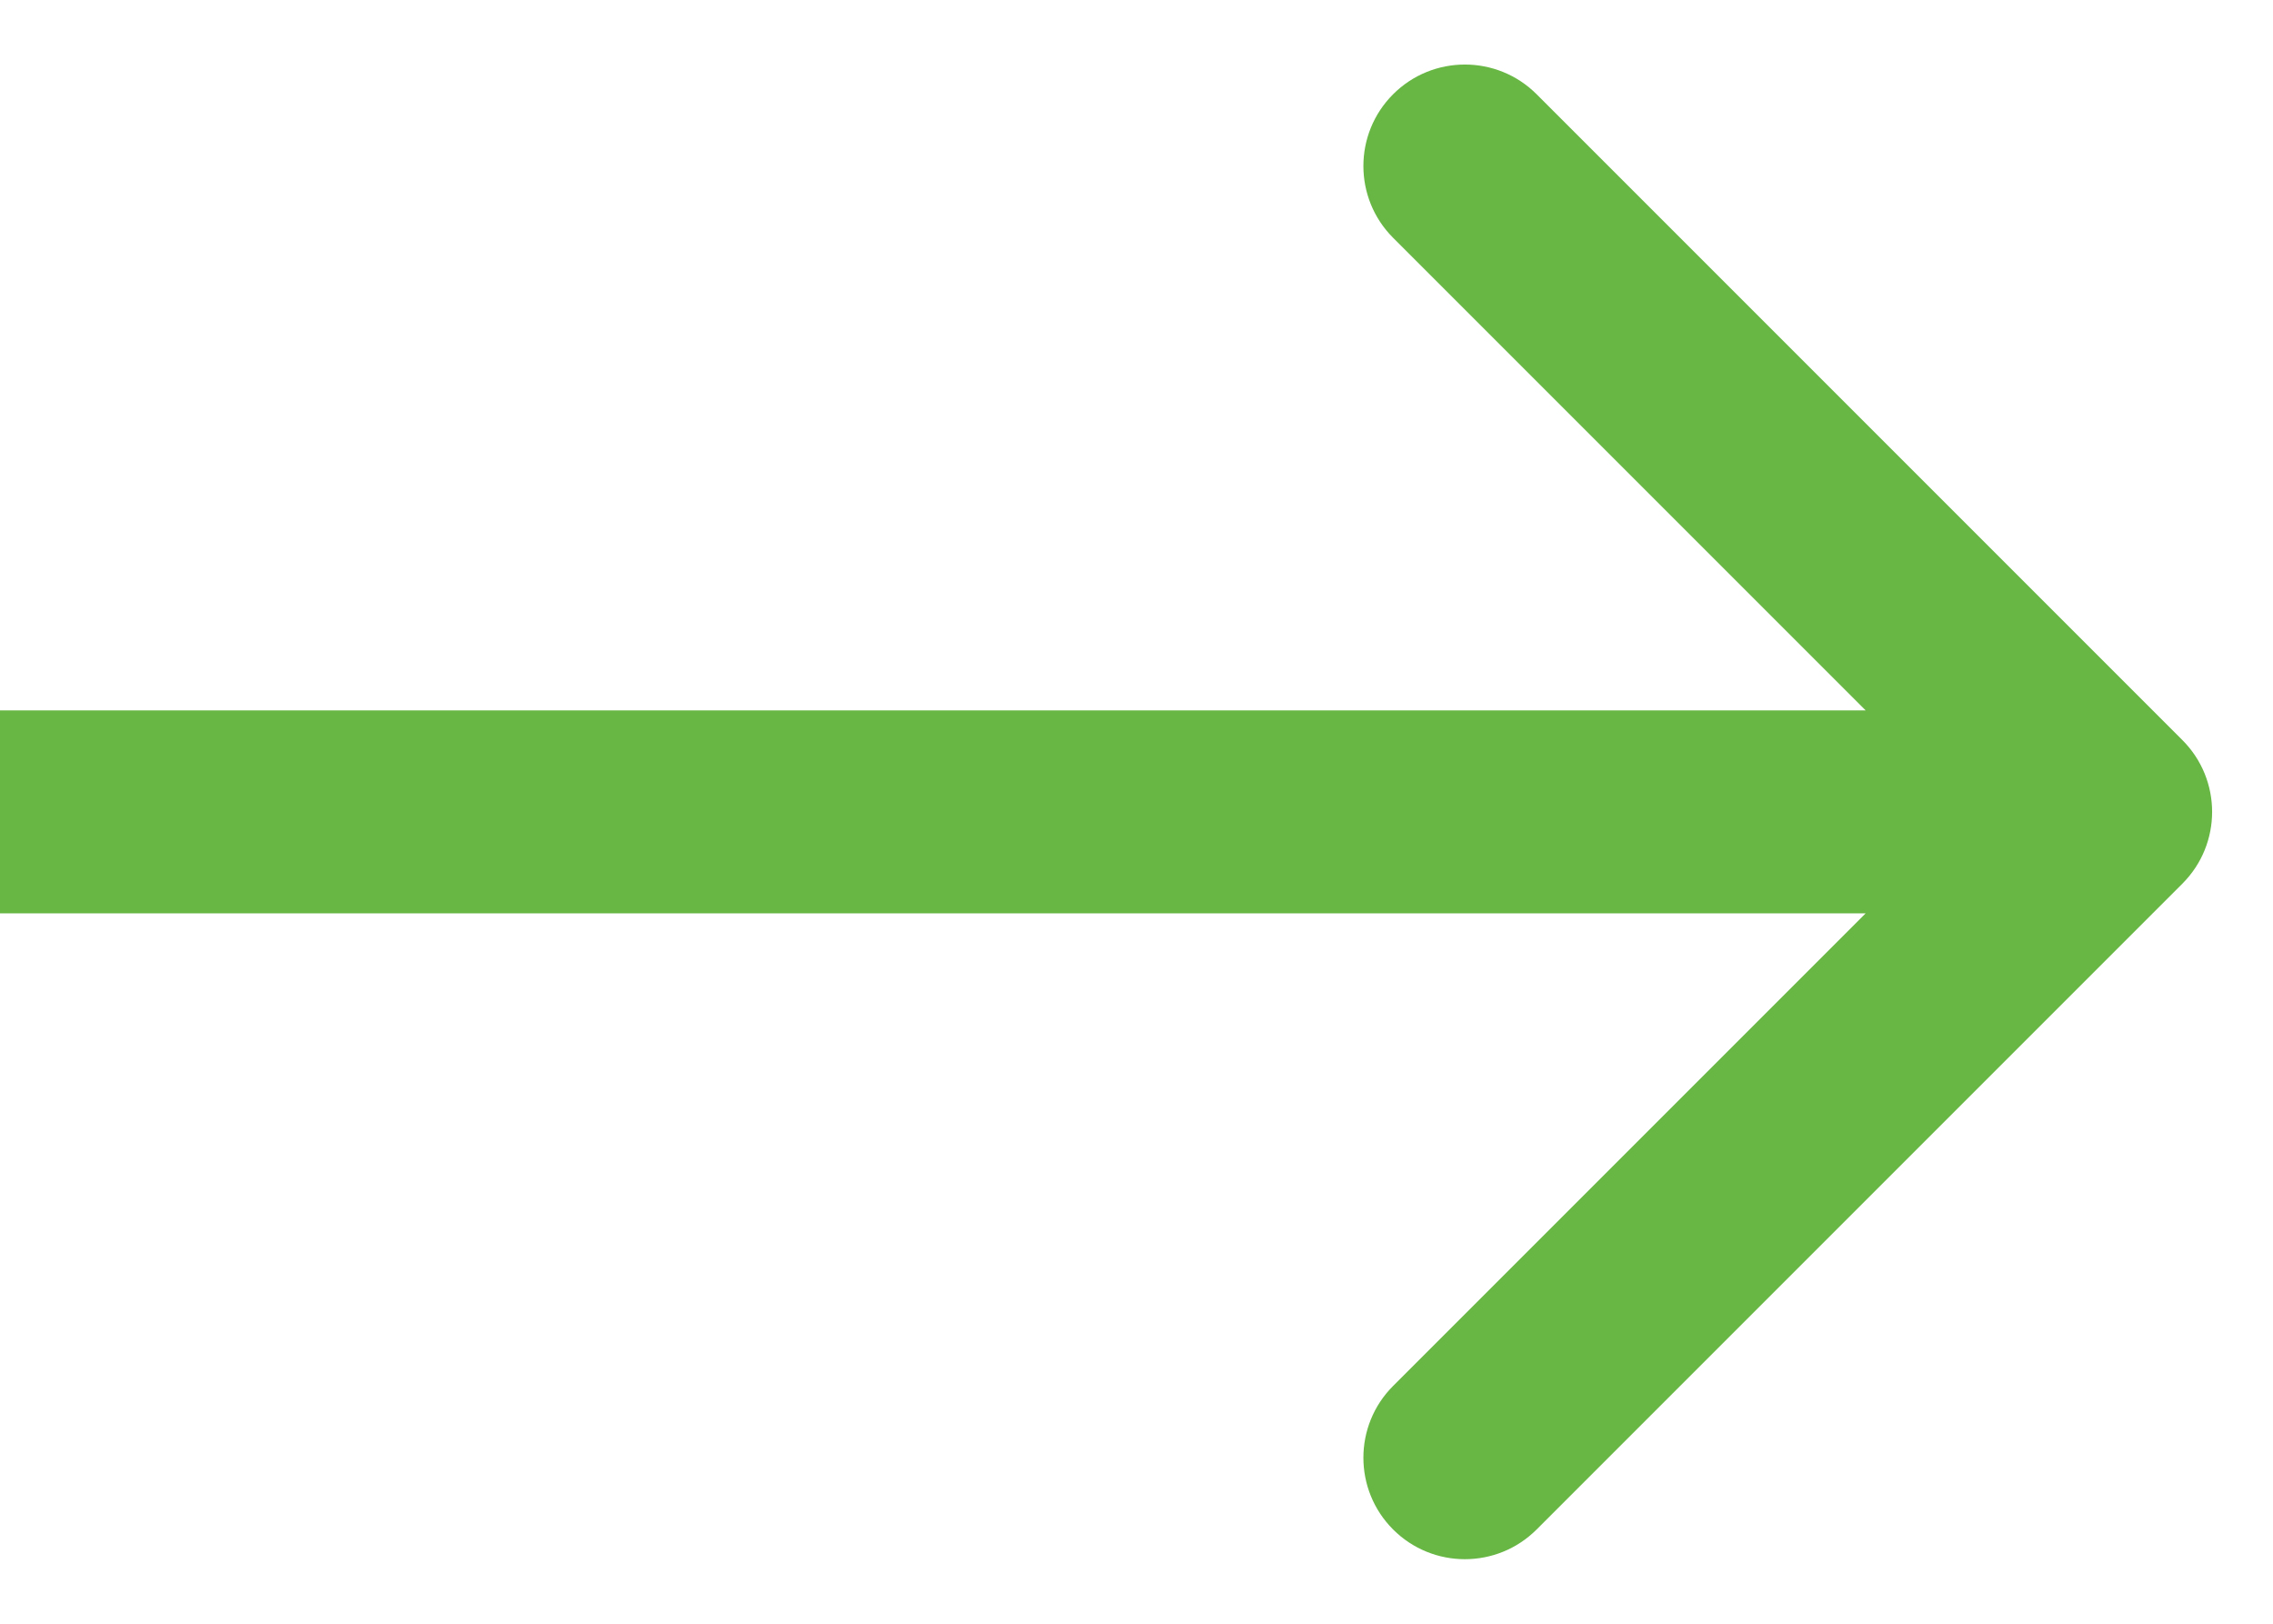 <svg width="28" height="20" viewBox="0 0 28 20" fill="none" xmlns="http://www.w3.org/2000/svg">
<path d="M26.884 10.884C27.372 10.396 27.372 9.604 26.884 9.116L18.929 1.161C18.441 0.673 17.649 0.673 17.161 1.161C16.673 1.649 16.673 2.441 17.161 2.929L24.232 10L17.161 17.071C16.673 17.559 16.673 18.351 17.161 18.839C17.649 19.327 18.441 19.327 18.929 18.839L26.884 10.884ZM0 11.25H26V8.75H0V11.25Z" fill="#68B745"/>
</svg>
